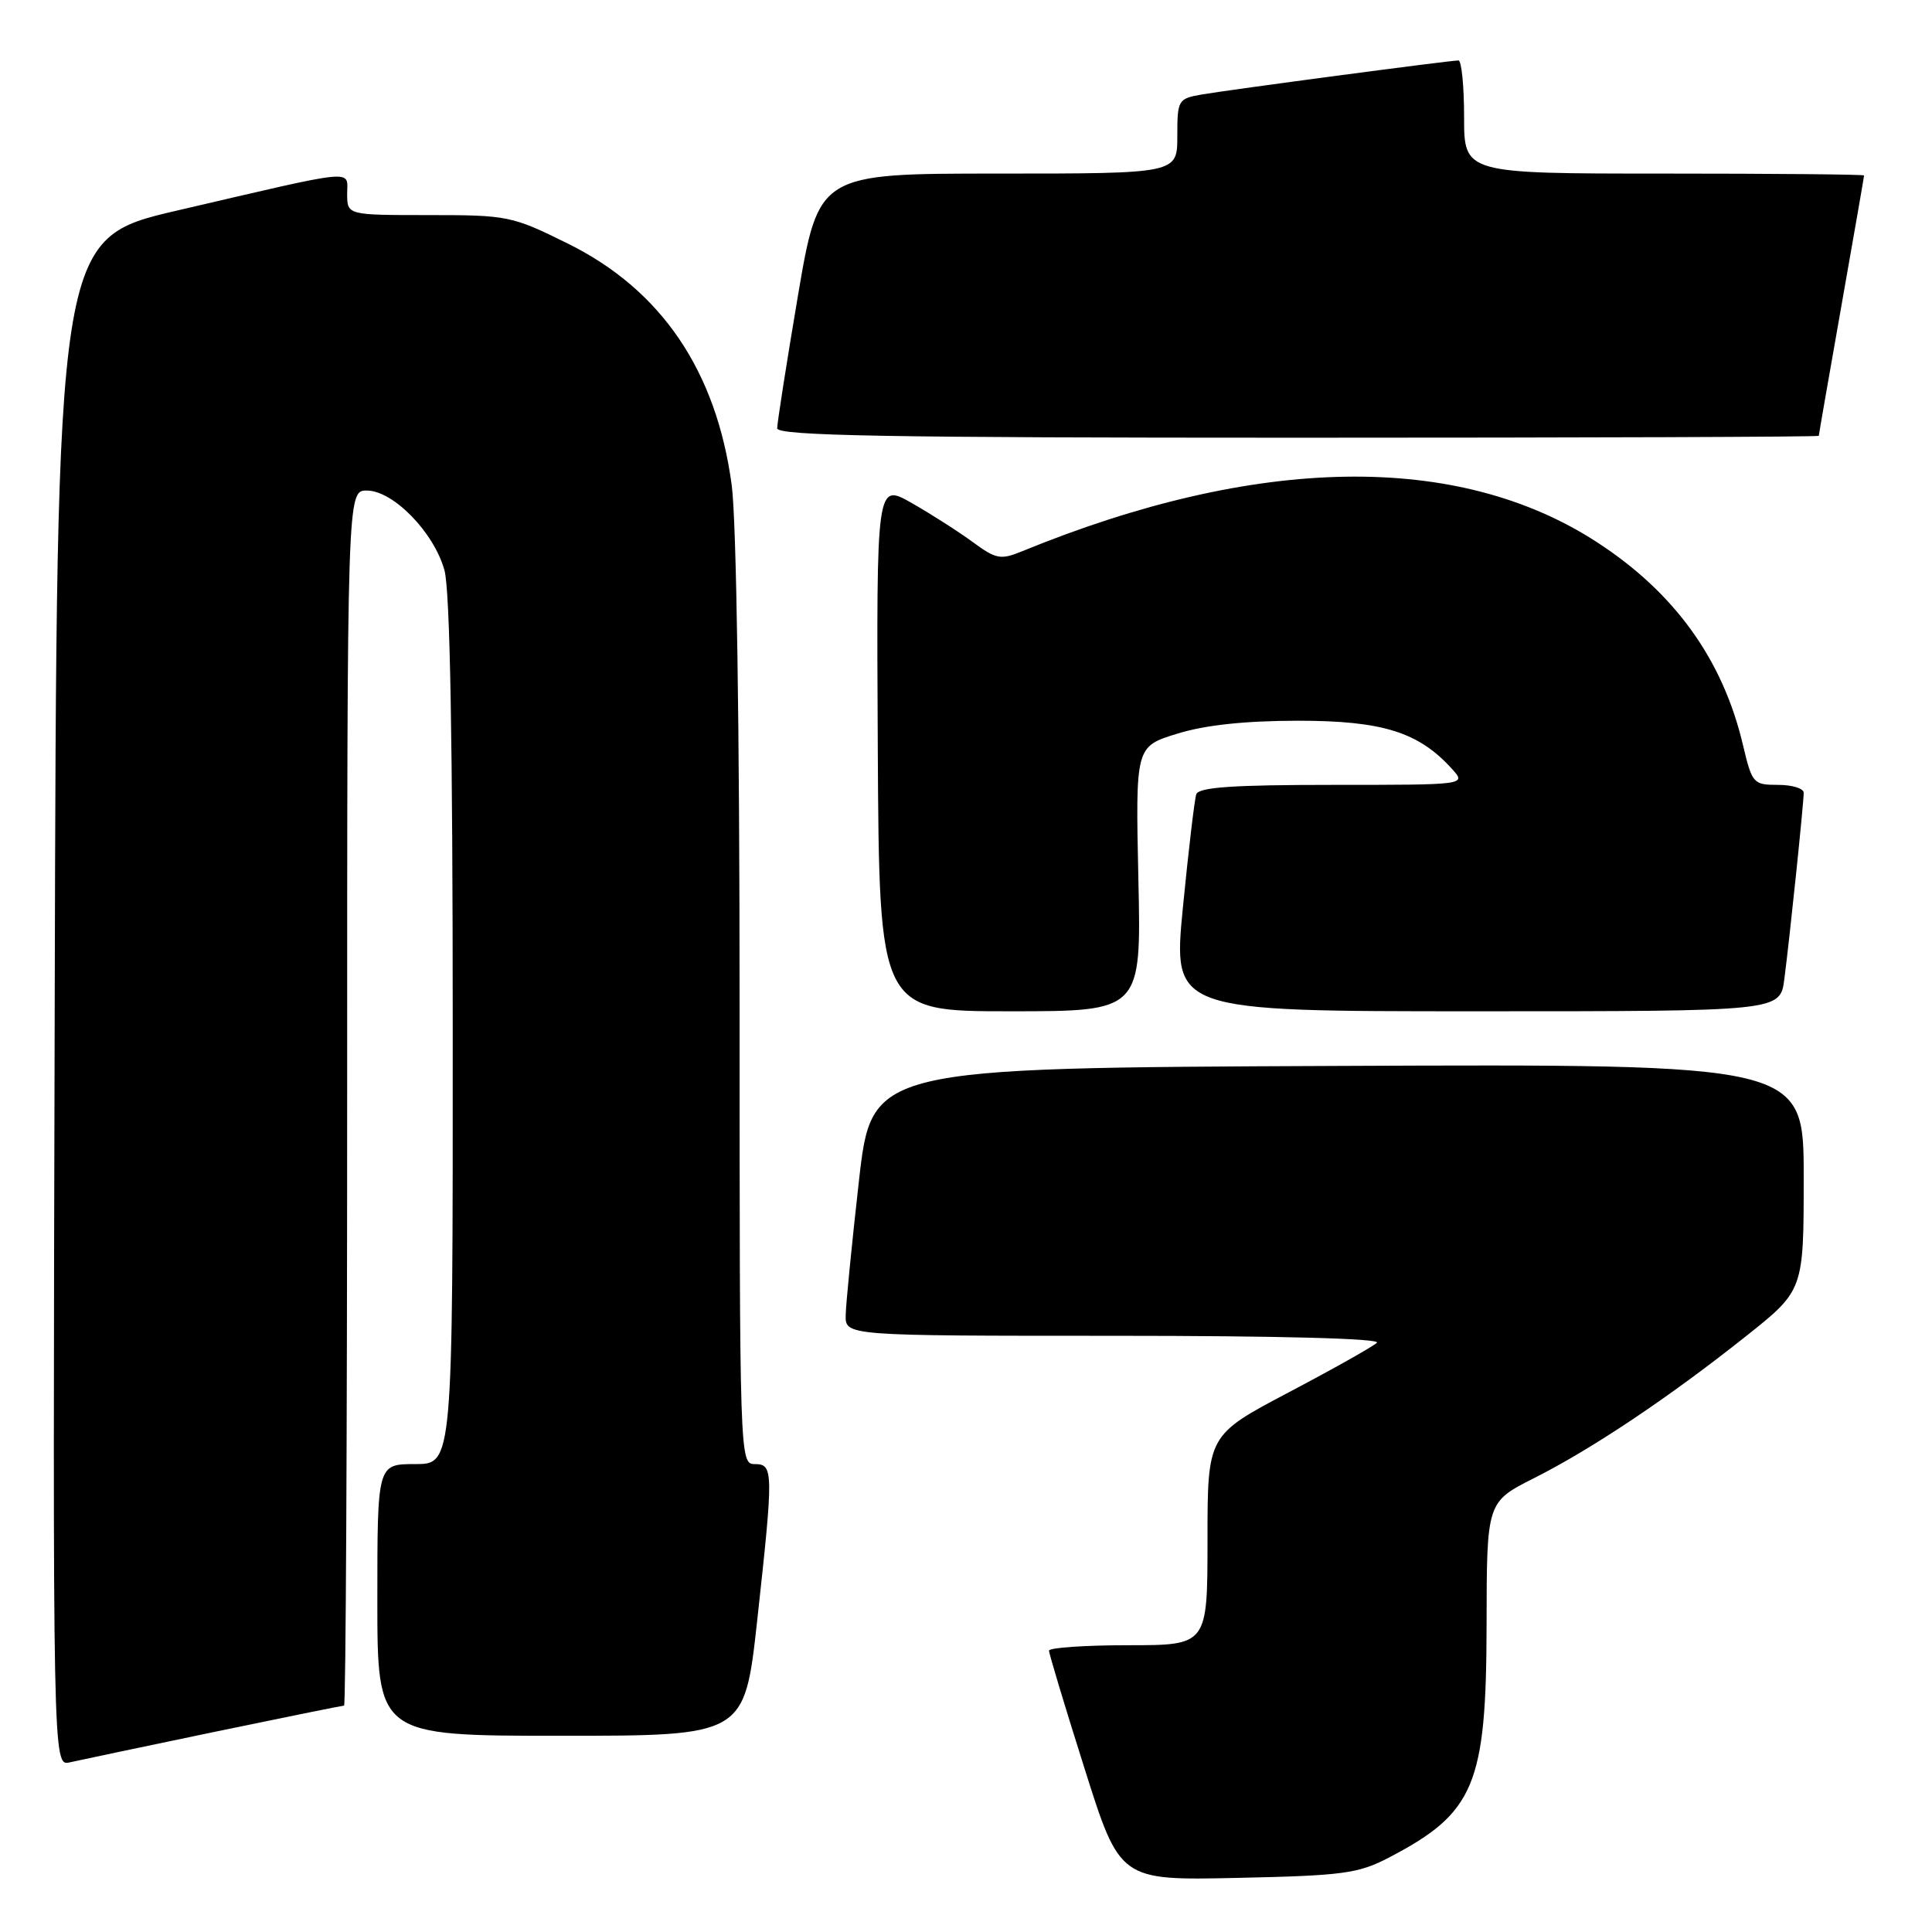 <?xml version="1.0" encoding="UTF-8" standalone="no"?>
<!DOCTYPE svg PUBLIC "-//W3C//DTD SVG 1.1//EN" "http://www.w3.org/Graphics/SVG/1.1/DTD/svg11.dtd" >
<svg xmlns="http://www.w3.org/2000/svg" xmlns:xlink="http://www.w3.org/1999/xlink" version="1.1" viewBox="0 0 256 256">
 <g >
 <path fill="currentColor"
d=" M 184.00 246.16 C 195.40 240.22 196.95 236.54 196.98 215.26 C 197.00 199.03 197.00 199.03 203.25 195.87 C 210.94 192.00 221.18 185.14 231.32 177.08 C 239.00 170.98 239.00 170.98 239.00 155.98 C 239.00 140.98 239.00 140.98 177.26 141.24 C 115.51 141.50 115.51 141.50 113.81 156.50 C 112.88 164.75 112.09 172.74 112.06 174.25 C 112.00 177.00 112.00 177.00 147.70 177.00 C 169.39 177.00 183.03 177.36 182.45 177.92 C 181.93 178.42 176.66 181.39 170.75 184.50 C 160.00 190.17 160.00 190.17 160.00 204.09 C 160.00 218.00 160.00 218.00 149.50 218.00 C 143.72 218.00 139.00 218.33 139.00 218.72 C 139.00 219.12 141.11 226.14 143.70 234.31 C 148.39 249.17 148.39 249.17 163.95 248.83 C 177.94 248.53 179.95 248.26 184.00 246.16 Z  M 28.34 229.50 C 37.60 227.58 45.37 226.00 45.59 226.00 C 45.82 226.00 46.00 189.78 46.00 145.50 C 46.00 65.00 46.00 65.00 48.60 65.00 C 52.10 65.00 57.50 70.54 58.89 75.55 C 59.63 78.20 59.99 98.28 59.99 136.75 C 60.00 194.00 60.00 194.00 55.00 194.00 C 50.00 194.00 50.00 194.00 50.00 212.00 C 50.00 230.00 50.00 230.00 74.33 230.00 C 98.65 230.00 98.65 230.00 100.33 214.75 C 102.51 194.86 102.50 194.00 100.00 194.00 C 98.02 194.00 98.00 193.33 98.00 133.07 C 98.00 96.49 97.58 69.02 96.96 64.32 C 94.94 49.17 87.65 38.41 75.25 32.28 C 67.84 28.61 67.29 28.50 56.81 28.50 C 46.01 28.50 46.01 28.50 46.00 25.70 C 46.00 22.42 47.74 22.25 23.50 27.89 C 7.50 31.61 7.50 31.61 7.25 132.82 C 6.99 234.04 6.99 234.04 9.25 233.52 C 10.49 233.24 19.08 231.43 28.34 229.50 Z  M 150.84 116.46 C 150.46 98.92 150.46 98.92 155.98 97.22 C 159.69 96.07 164.93 95.51 172.00 95.50 C 183.18 95.50 187.98 97.00 192.40 101.89 C 194.31 104.00 194.31 104.00 176.62 104.00 C 163.37 104.00 158.83 104.31 158.51 105.25 C 158.28 105.94 157.48 112.69 156.74 120.25 C 155.40 134.00 155.40 134.00 195.64 134.00 C 235.88 134.00 235.88 134.00 236.43 129.75 C 237.13 124.44 239.00 106.44 239.00 105.04 C 239.00 104.47 237.47 104.00 235.60 104.00 C 232.32 104.00 232.16 103.81 230.96 98.75 C 228.29 87.39 221.89 78.51 211.57 71.82 C 193.14 59.86 166.56 60.29 135.40 73.06 C 132.59 74.21 131.98 74.09 128.90 71.83 C 127.03 70.45 123.39 68.13 120.82 66.66 C 116.13 63.99 116.13 63.99 116.31 99.00 C 116.50 134.00 116.50 134.00 133.86 134.00 C 151.23 134.00 151.23 134.00 150.84 116.46 Z  M 241.00 57.75 C 241.00 57.61 242.35 49.85 244.00 40.50 C 245.65 31.15 247.00 23.39 247.00 23.25 C 247.00 23.11 235.07 23.00 220.50 23.00 C 194.00 23.00 194.00 23.00 194.00 15.50 C 194.00 11.38 193.66 8.00 193.25 8.01 C 192.04 8.02 162.81 11.90 159.25 12.52 C 156.10 13.07 156.00 13.24 156.00 18.05 C 156.00 23.00 156.00 23.00 132.24 23.00 C 108.48 23.00 108.48 23.00 105.72 39.25 C 104.21 48.19 102.98 56.06 102.98 56.75 C 103.00 57.74 117.48 58.00 172.00 58.00 C 209.95 58.00 241.00 57.89 241.00 57.75 Z "/>
</g>
</svg>
